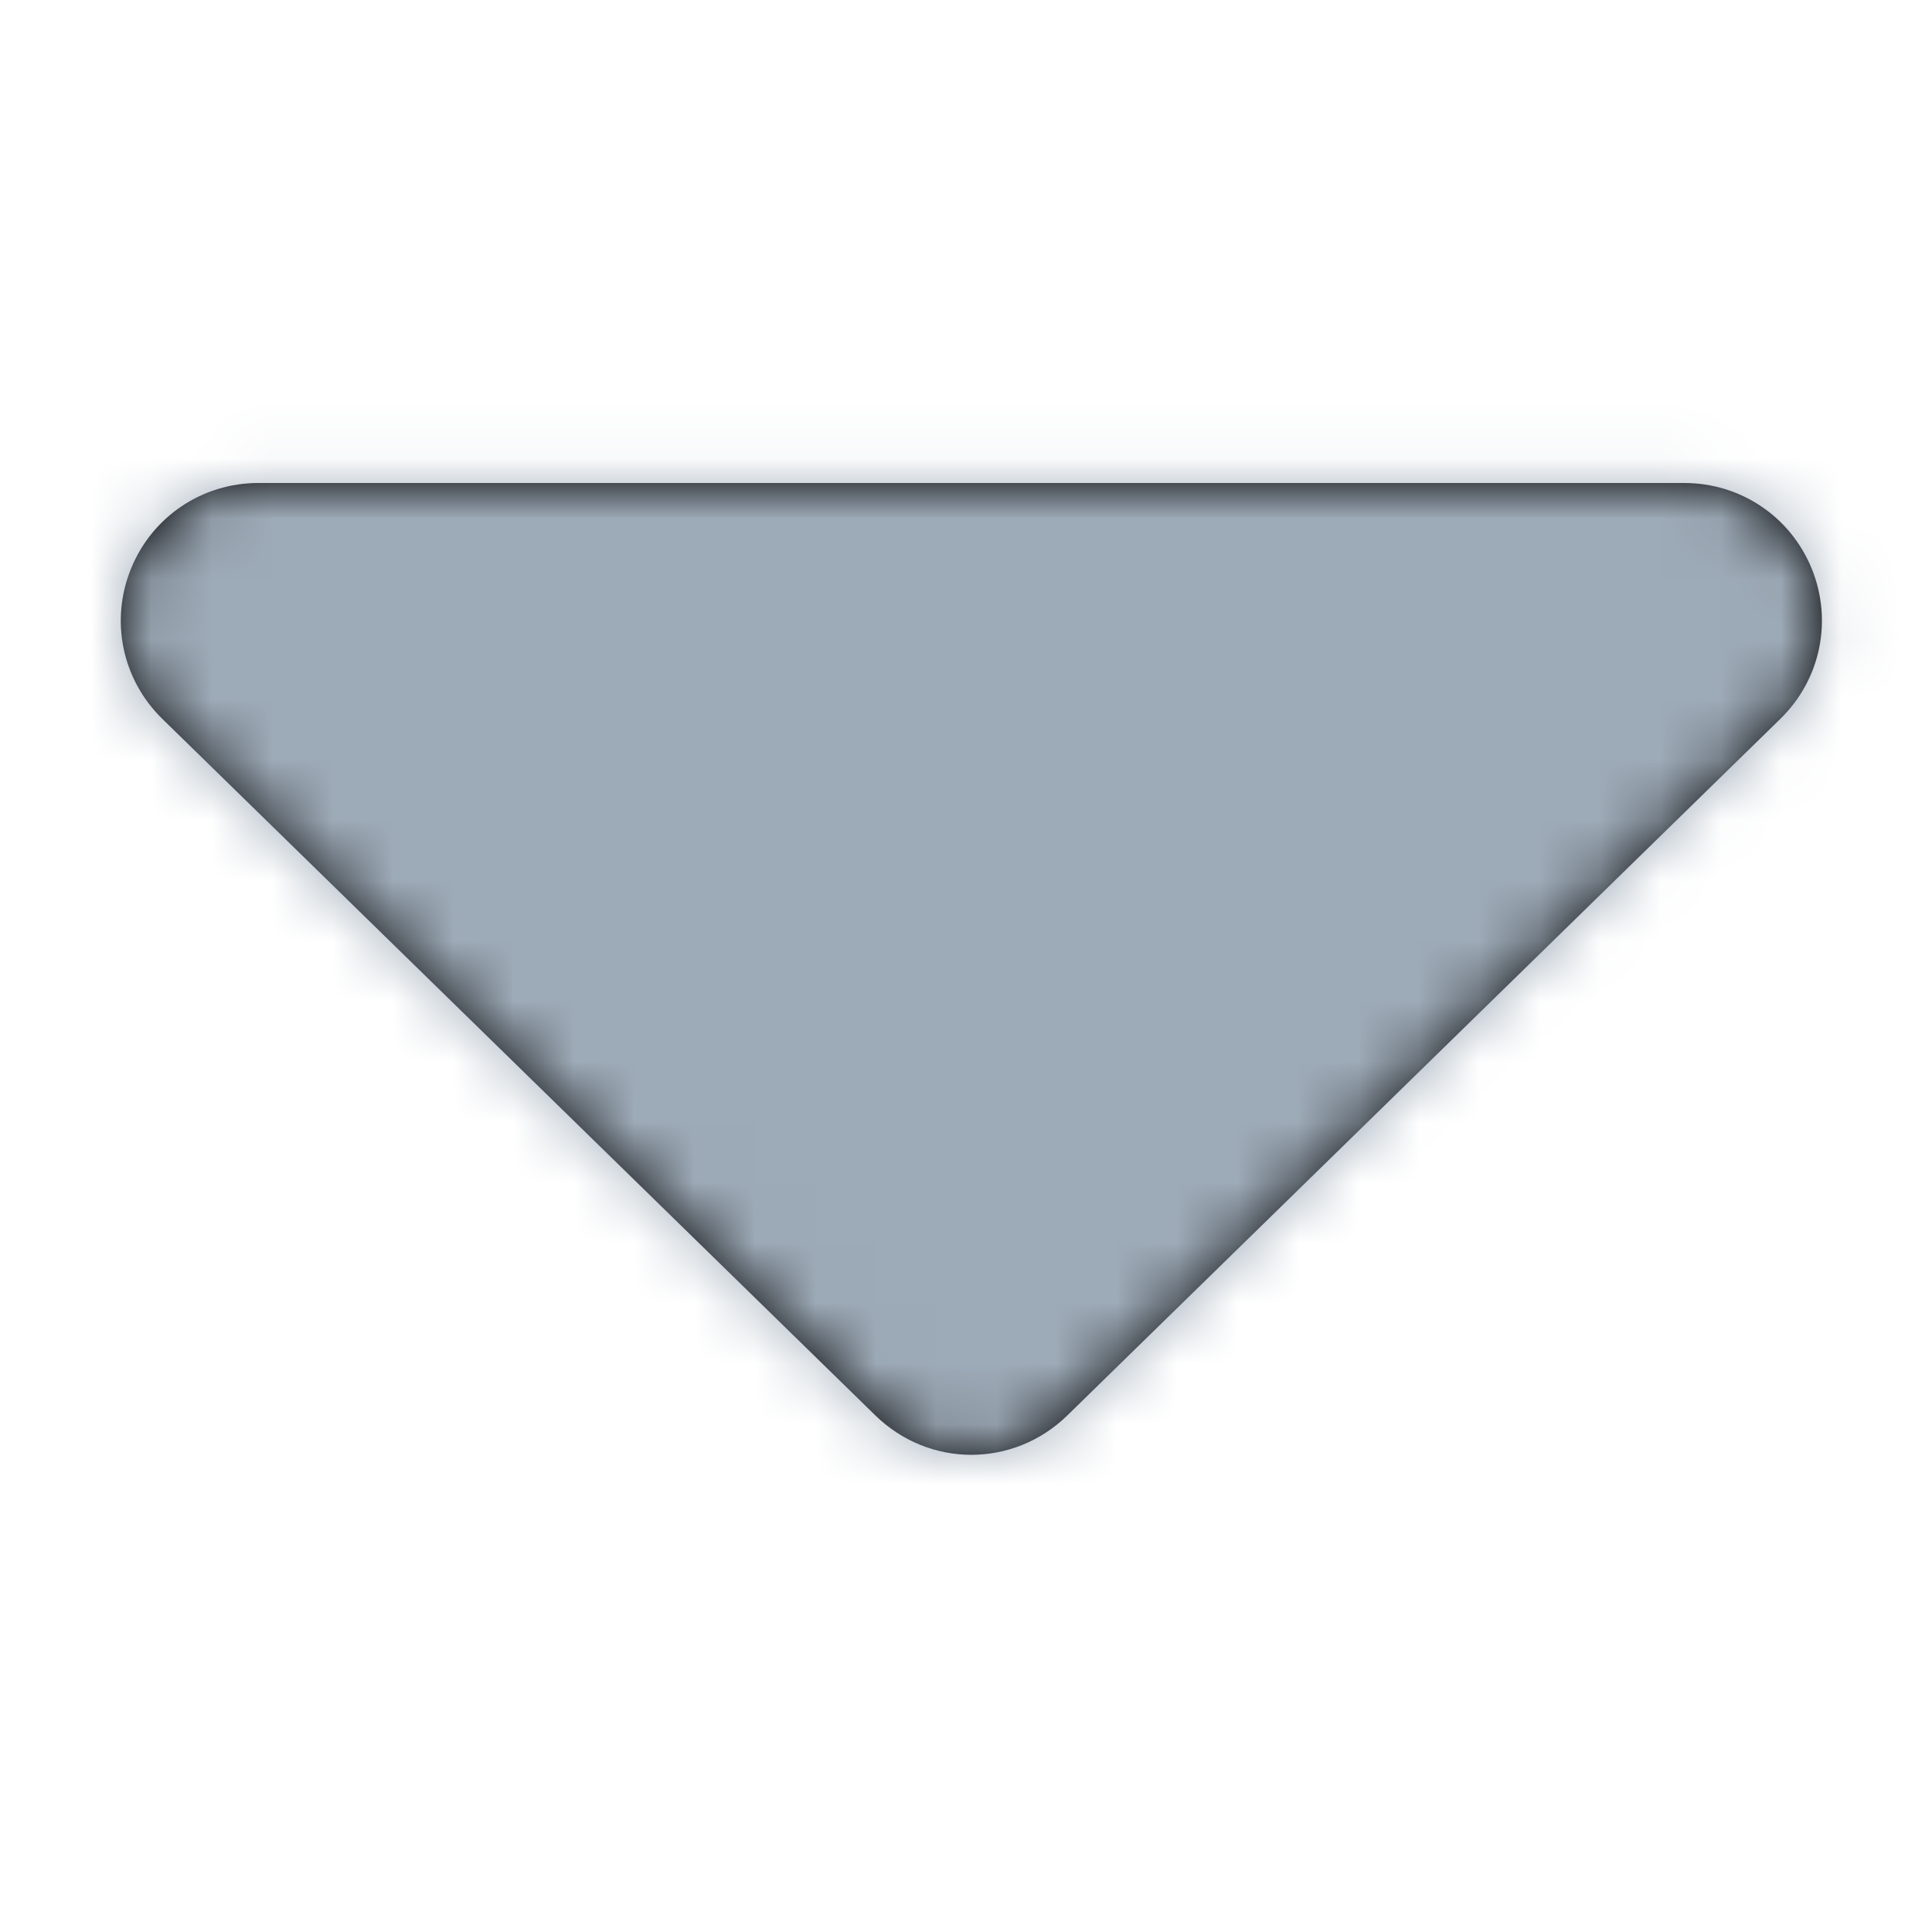 <?xml version="1.0" encoding="UTF-8"?>
<svg width="32px" height="32px" viewBox="0 0 32 32" version="1.1" xmlns="http://www.w3.org/2000/svg" xmlns:xlink="http://www.w3.org/1999/xlink">
    <title>icon/arrowDrop_down</title>
    <defs>
        <path d="M27.489,12.19 L15.679,0.653 C14.787,-0.218 13.39,-0.218 12.498,0.653 L0.687,12.191 C0.022,12.841 -0.181,13.818 0.171,14.679 C0.521,15.54 1.349,16.096 2.279,16.096 L25.898,16.096 C26.828,16.096 27.656,15.54 28.007,14.679 C28.358,13.818 28.155,12.841 27.489,12.19" id="path-1"></path>
    </defs>
    <g id="icon/arrowDrop_down" stroke="none" stroke-width="1" fill="none" fill-rule="evenodd">
        <g id="color/primary/500" transform="translate(16.088, 16.048) scale(1, -1) translate(-16.088, -16.048) translate(2, 8)">
            <mask id="mask-2" fill="white">
                <use xlink:href="#path-1"></use>
            </mask>
            <use id="Mask" fill="#000000" xlink:href="#path-1"></use>
            <g id="Group" mask="url(#mask-2)">
                <g transform="translate(-2, -8)" id="color/primary/500">
                    <rect id="Rectangle-Copy-4" fill="#9DAAB7" x="0" y="2.27373675e-15" width="32" height="32"></rect>
                </g>
            </g>
        </g>
    </g>
</svg>